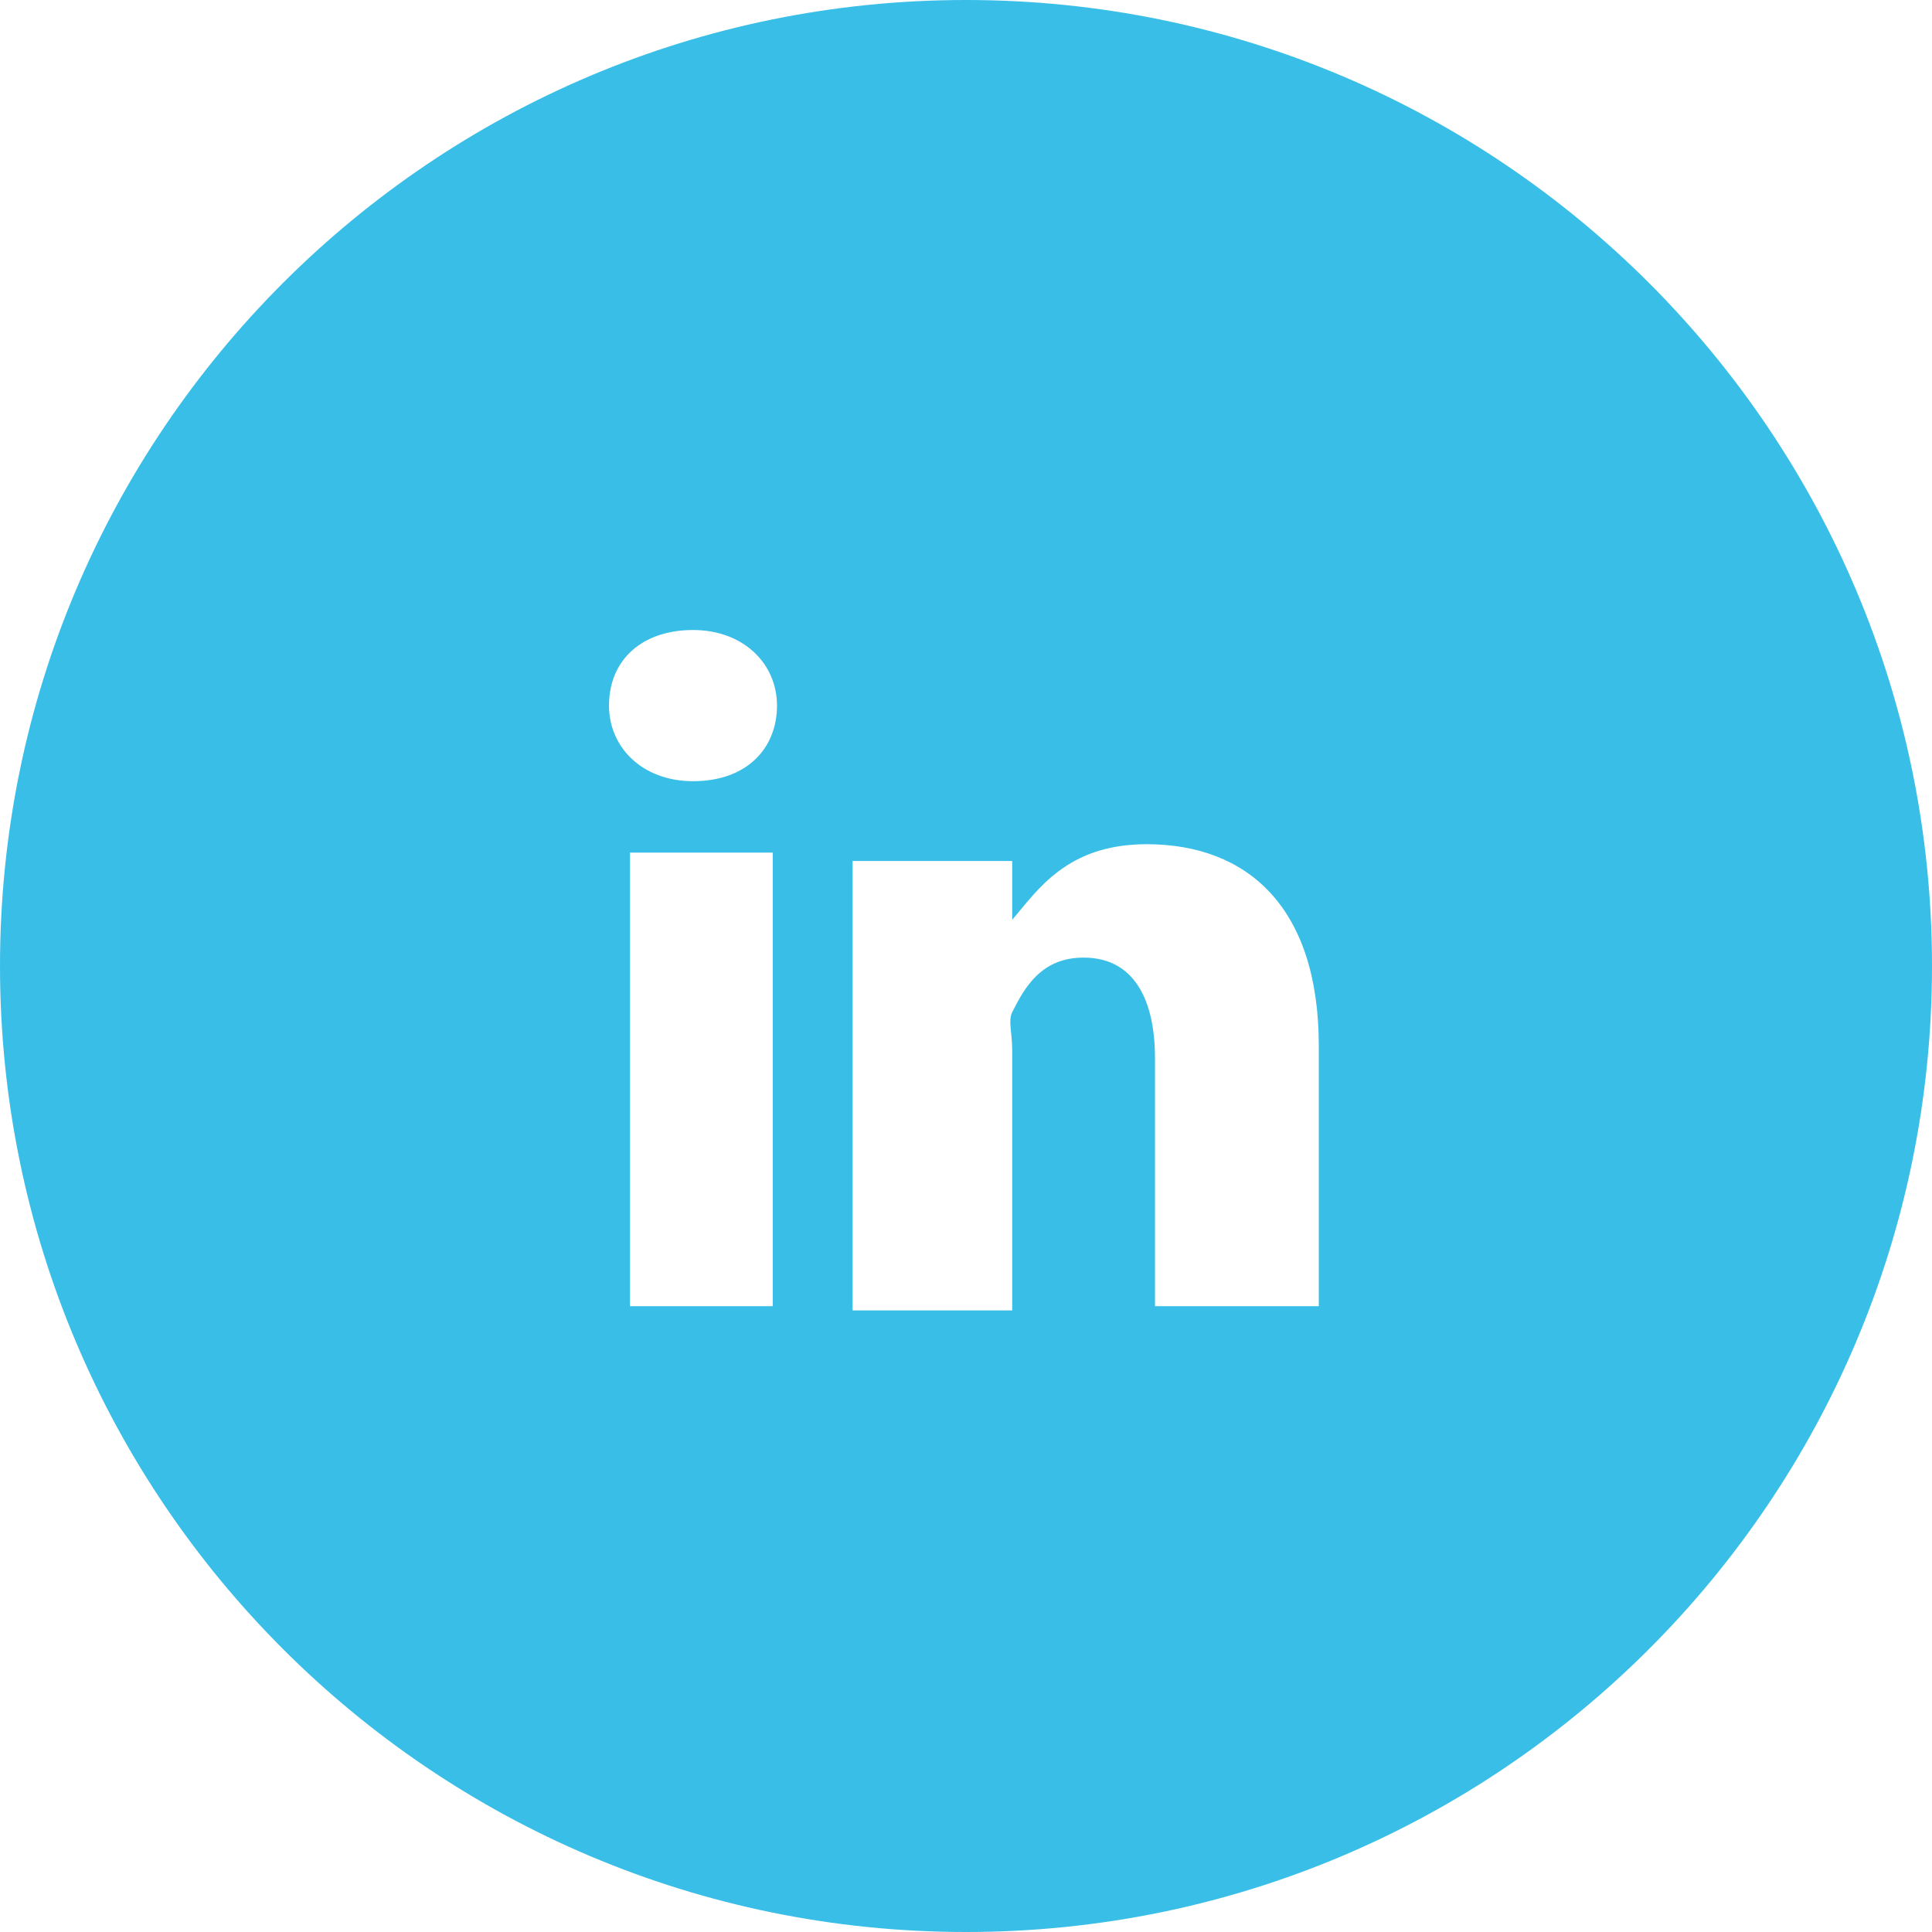 <?xml version="1.0" encoding="utf-8"?>
<!-- Generator: Adobe Illustrator 24.0.1, SVG Export Plug-In . SVG Version: 6.00 Build 0)  -->
<svg version="1.1" id="Ebene_1" xmlns="http://www.w3.org/2000/svg" xmlns:xlink="http://www.w3.org/1999/xlink" x="0px" y="0px"
	 viewBox="0 0 46 46" style="enable-background:new 0 0 46 46;" xml:space="preserve">
<style type="text/css">
	.st0{fill:#39BEE8;}
</style>
<path class="st0" d="M23,0C10.3,0,0,10.3,0,23s10.3,23,23,23s23-10.3,23-23S35.7,0,23,0z M18.4,31.1H15V20.3h3.4V31.1z M16.5,18.6
	L16.5,18.6c-1.2,0-2-0.8-2-1.8c0-1.1,0.8-1.8,2-1.8s2,0.8,2,1.8C18.5,17.8,17.8,18.6,16.5,18.6z M31.5,31.1h-4v-5.9
	c0-1.4-0.5-2.4-1.7-2.4c-1,0-1.4,0.7-1.7,1.3c-0.1,0.2,0,0.5,0,0.9v6.2h-3.8c0,0,0-9.6,0-10.7h3.8v1.4c0.6-0.7,1.3-1.8,3.2-1.8
	c2.4,0,4.1,1.5,4.1,4.8v6.2H31.5z"/>
</svg>

